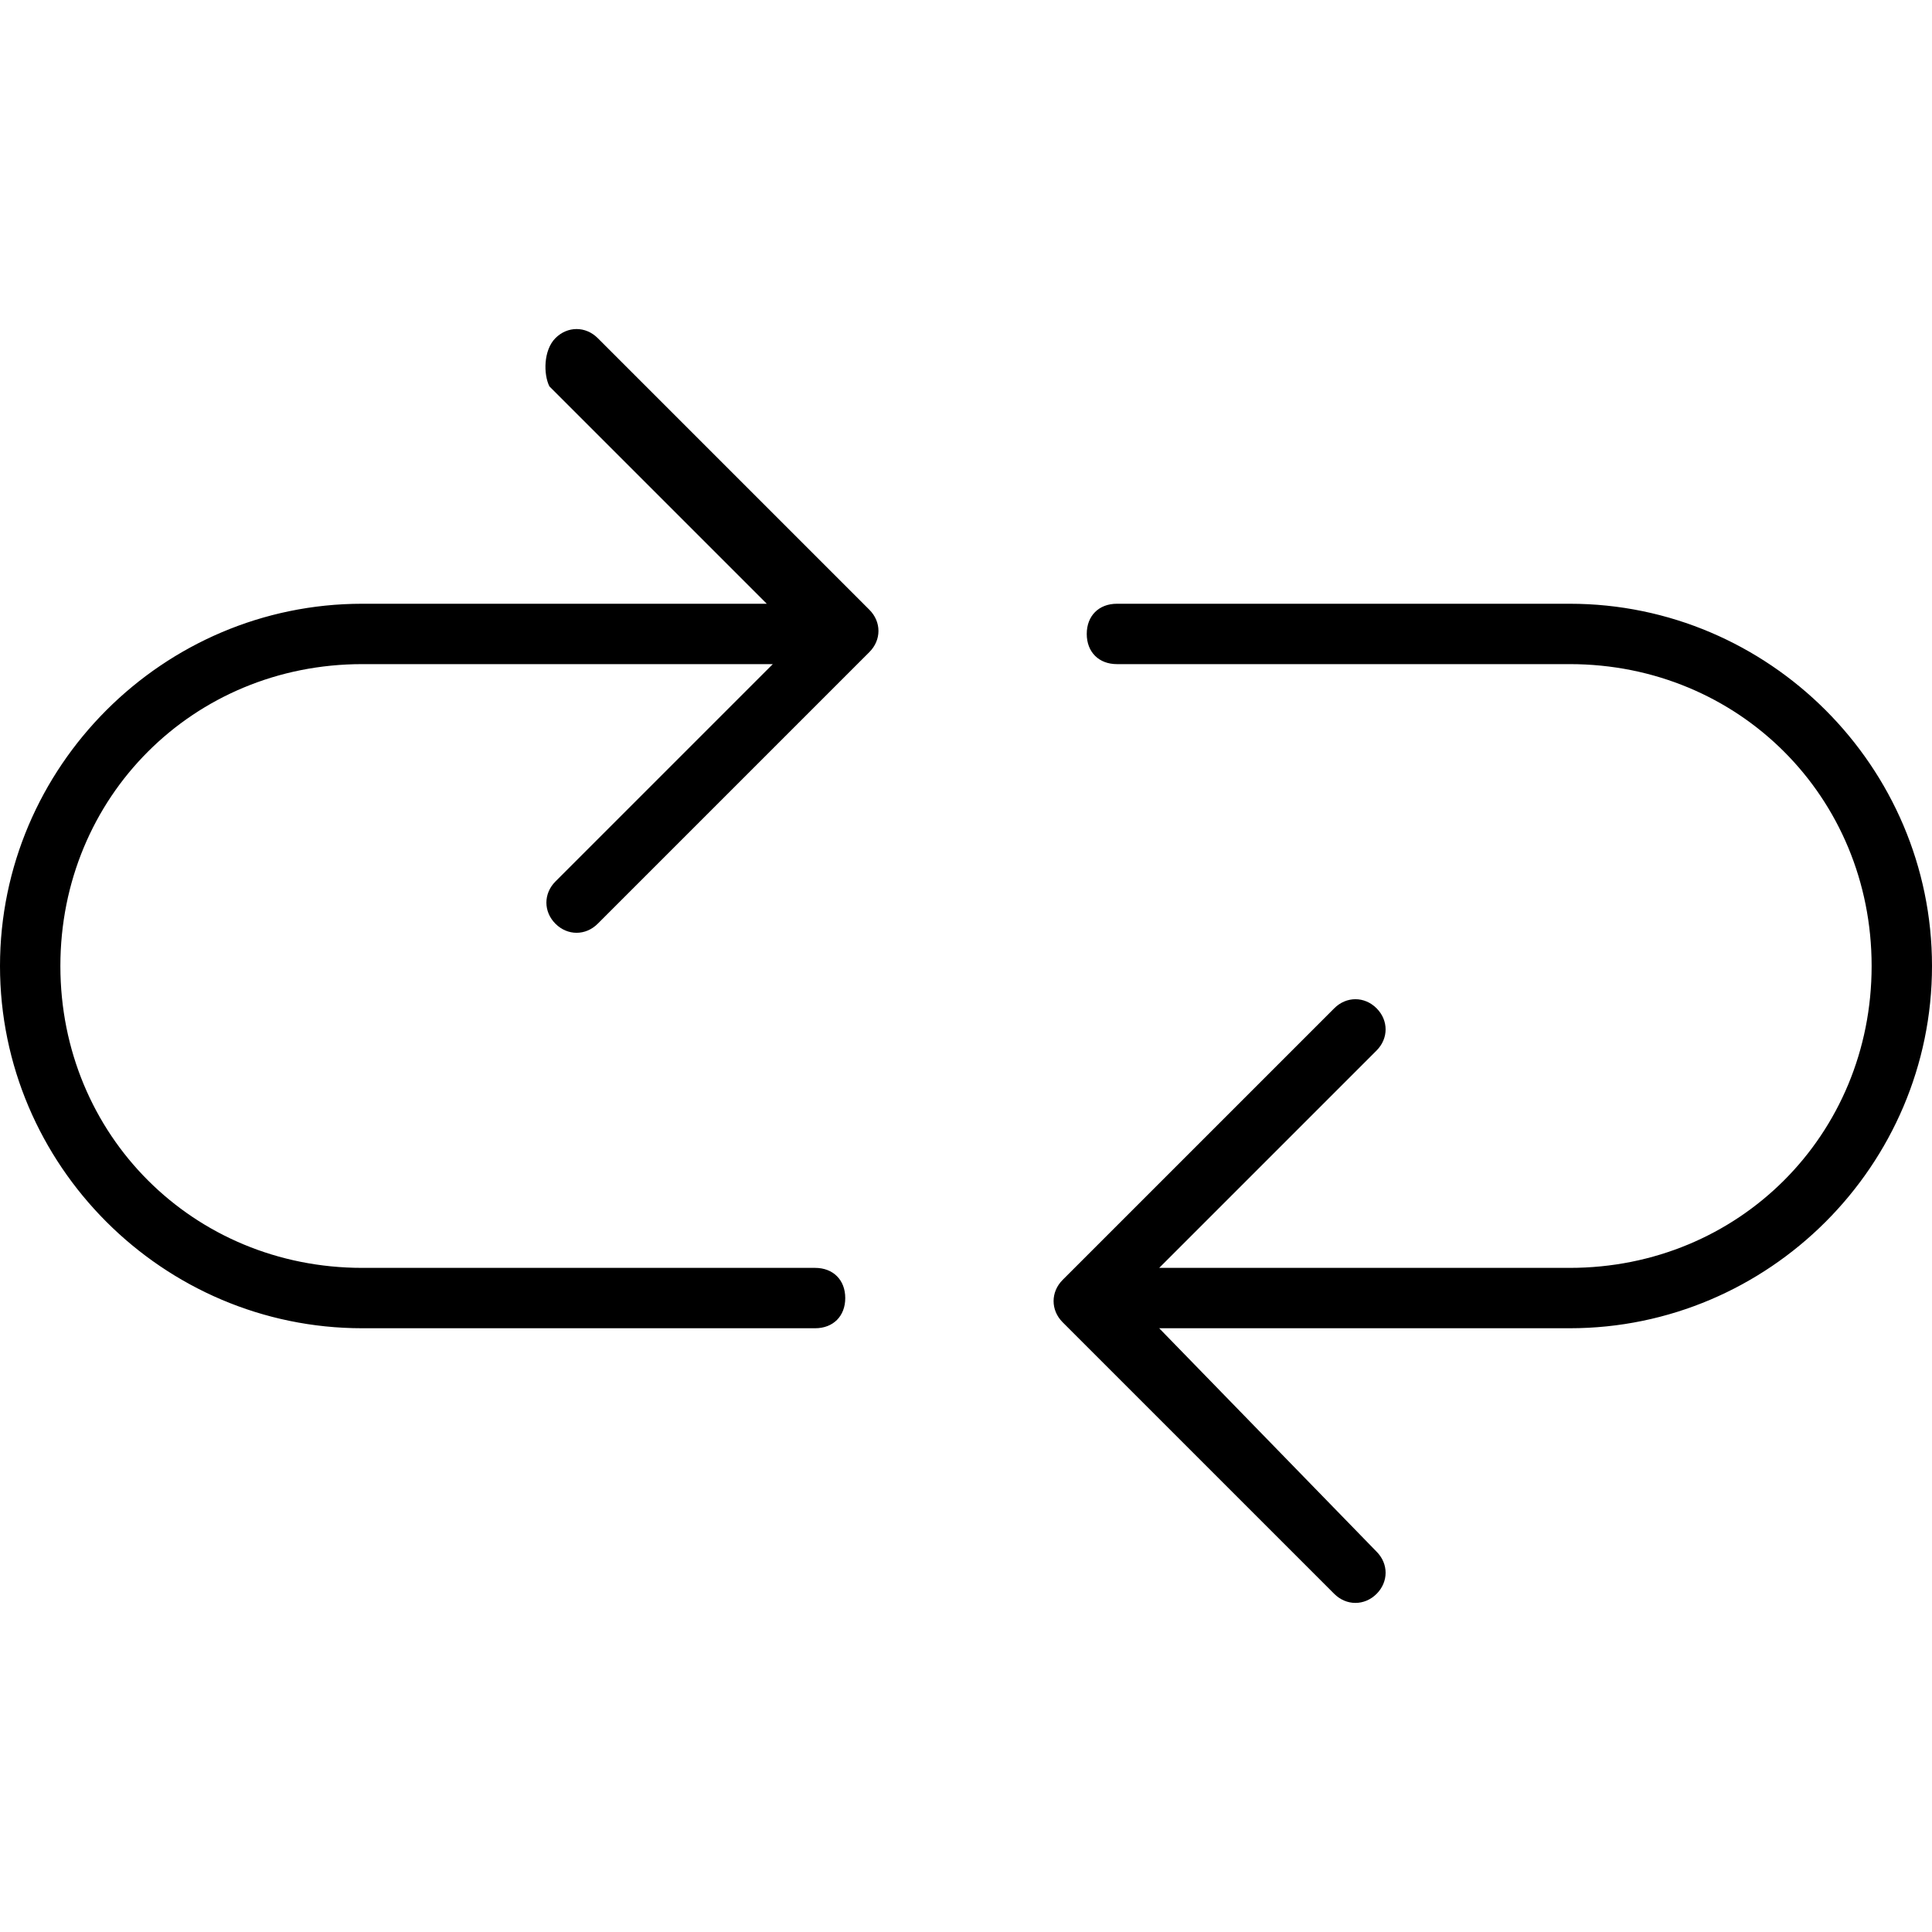 <svg viewBox='0 0 32 32' xmlns='http://www.w3.org/2000/svg'>
<!--
  Puxl icons 1.0 - https://puxl.io/puxl-icons
  Created by @MrKanuel, brought by The Puxl Clan with love from Basque Country
  Puxl icons is licensed under the GPL V3 - Copyright © 2019 PUXL
  https://github.com/puxl/puxl-icons/blob/master/LICENSE
-->

  <g id='repeat' aria-labelledby='t-repeat d-repeat'>
    <title id='t-repeat'>Repeat</title>
    <desc id='d-repeat'>Two arrows following each other in circles</desc>
    <path d='M13.5,21H6c-2.8,0-5-2.2-5-5s2.2-5,5-5h6.8l-3.6,3.6c-0.2,0.2-0.2,0.5,0,0.7c0.2,0.2,0.5,0.2,0.7,0 l4.5-4.5c0.2-0.2,0.2-0.5,0-0.7L9.9,5.6c-0.2-0.2-0.5-0.2-0.7,0C9,5.8,9,6.2,9.1,6.4l3.6,3.6H6c-3.3,0-6,2.7-6,6s2.7,6,6,6h7.5 c0.3,0,0.5-0.2,0.5-0.5S13.8,21,13.5,21z M26,10h-7.5c-0.3,0-0.5,0.2-0.5,0.5s0.2,0.5,0.5,0.5H26c2.8,0,5,2.2,5,5s-2.2,5-5,5h-6.8 l3.6-3.6c0.2-0.2,0.2-0.5,0-0.7s-0.5-0.2-0.7,0l-4.5,4.5c-0.199,0.2-0.199,0.5,0,0.7l4.5,4.5c0.2,0.199,0.5,0.199,0.7,0 c0.2-0.2,0.2-0.5,0-0.7L19.2,22H26c3.3,0,6-2.7,6-6S29.3,10,26,10z'/>
  </g>

</svg>
